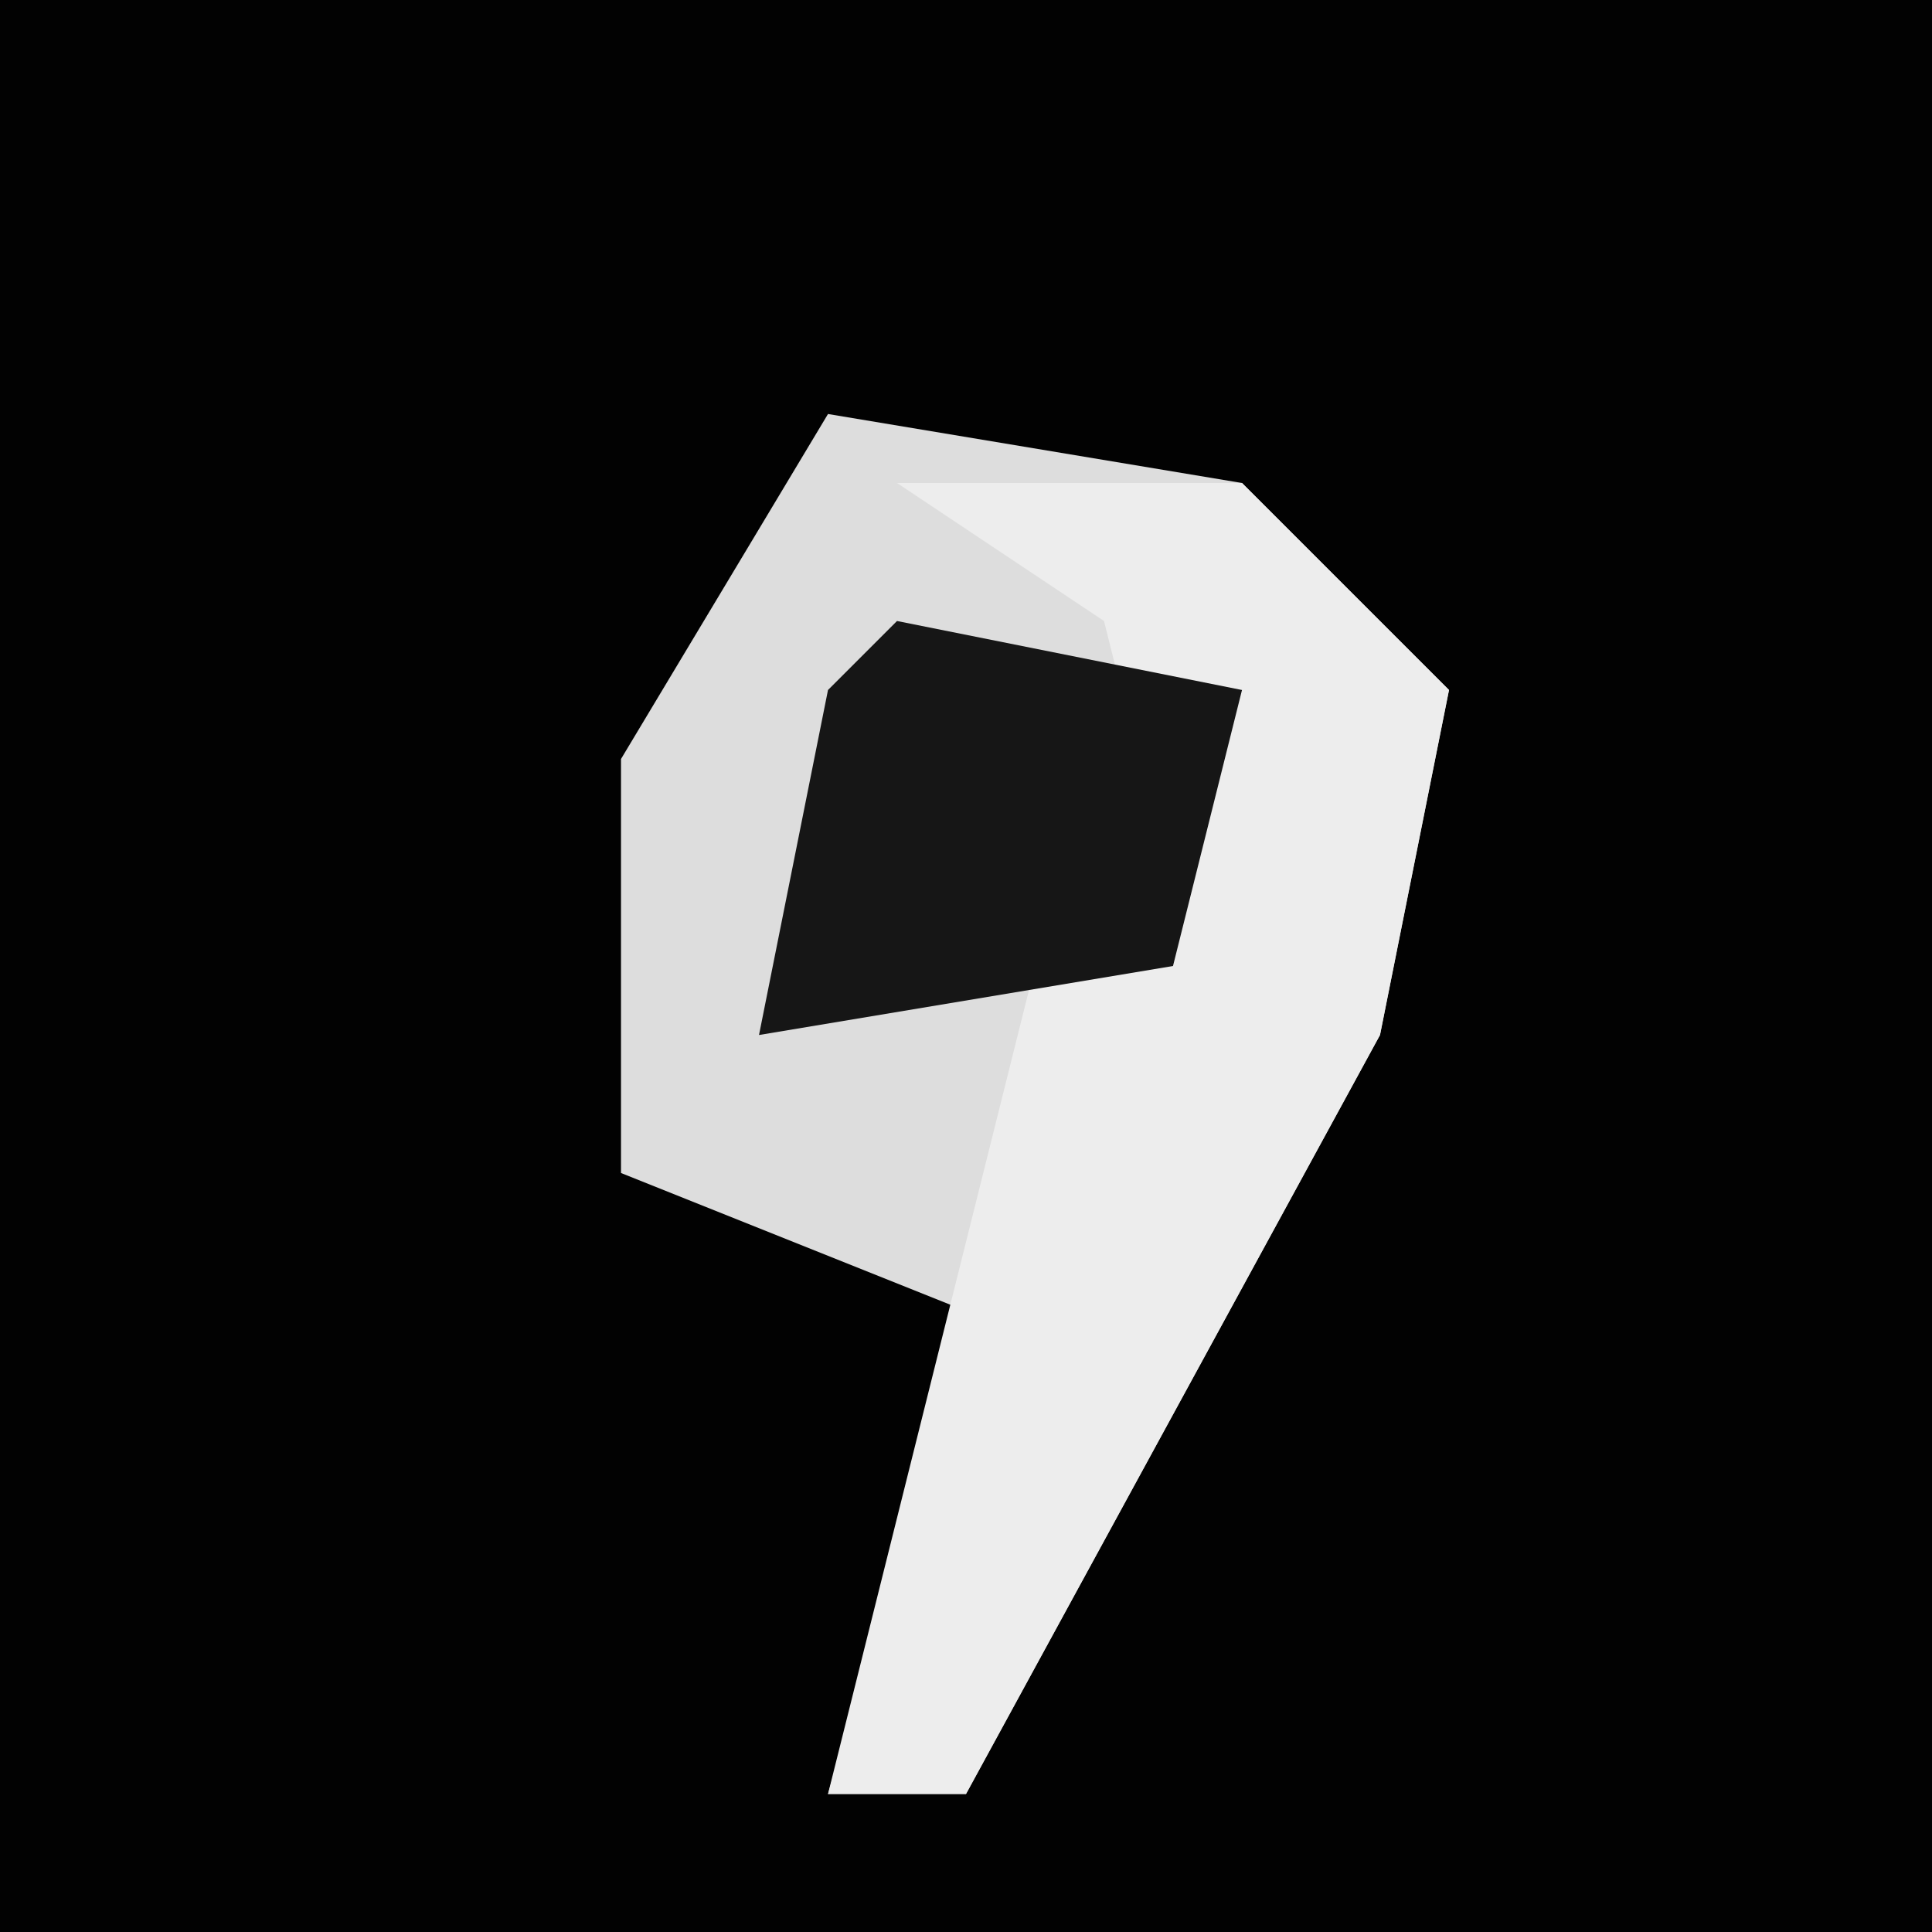 <?xml version="1.0" encoding="UTF-8"?>
<svg version="1.1" xmlns="http://www.w3.org/2000/svg" width="28" height="28">
<path d="M0,0 L28,0 L28,28 L0,28 Z " fill="#020202" transform="translate(0,0)"/>
<path d="M0,0 L6,1 L9,4 L8,9 L2,20 L0,20 L2,13 L-3,11 L-3,5 Z " fill="#DDDDDD" transform="translate(12,6)"/>
<path d="M0,0 L5,0 L8,3 L7,8 L1,19 L-1,19 L2,7 L4,6 L3,2 Z " fill="#EDEDED" transform="translate(13,7)"/>
<path d="M0,0 L5,1 L4,5 L-2,6 L-1,1 Z " fill="#161616" transform="translate(13,9)"/>
</svg>
